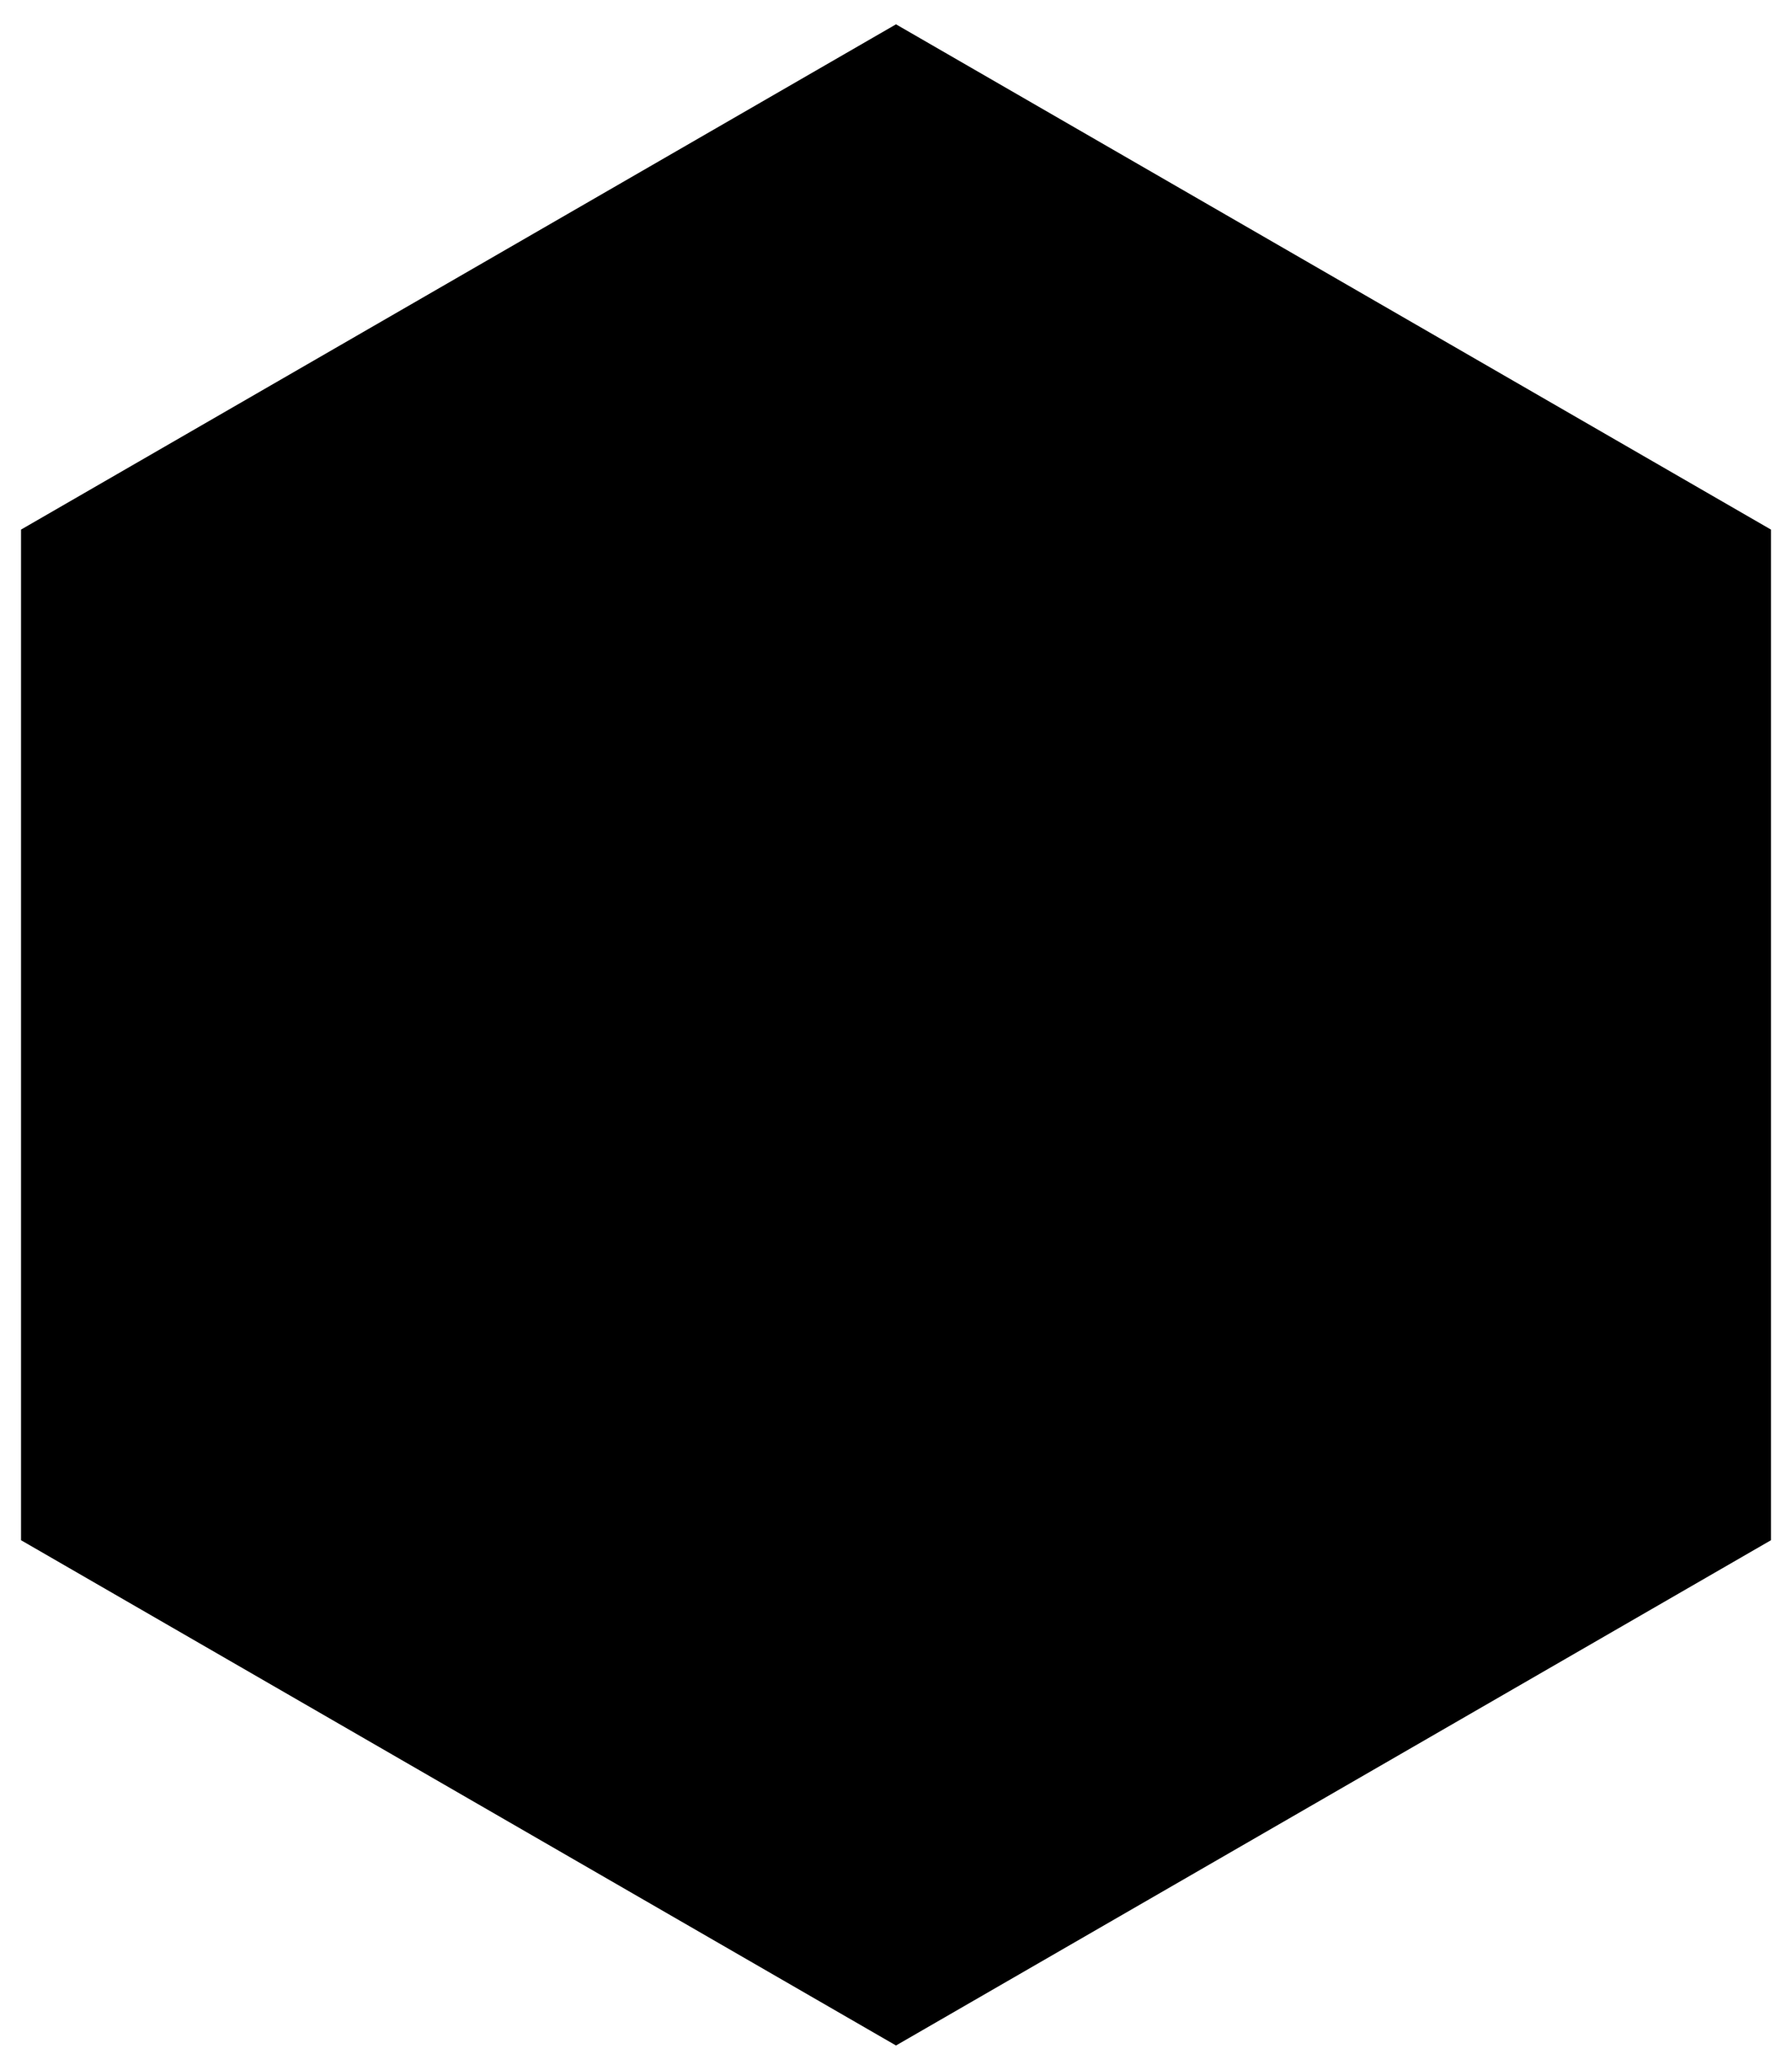 <svg xmlns="http://www.w3.org/2000/svg" viewBox="0 0 213 245.95"><g id="Capa_2" data-name="Capa 2"><g id="Capa_1-2" data-name="Capa 1"><polygon class="cls-1" points="2.5 62.93 2.5 183.02 106.5 243.06 210.5 183.02 210.5 62.93 106.5 2.89 2.5 62.93"/><line class="cls-2" x1="2.5" y1="62.98" x2="106.5" y2="122.98"/><line class="cls-3" x1="2.5" y1="62.98" x2="106.5" y2="122.98"/><line class="cls-1" x1="210.5" y1="62.98" x2="106.5" y2="122.98"/><line class="cls-1" x1="106.5" y1="242.98" x2="106.5" y2="122.98"/><line class="cls-1" x1="54.5" y1="92.98" x2="158.5" y2="32.98"/></g></g></svg>